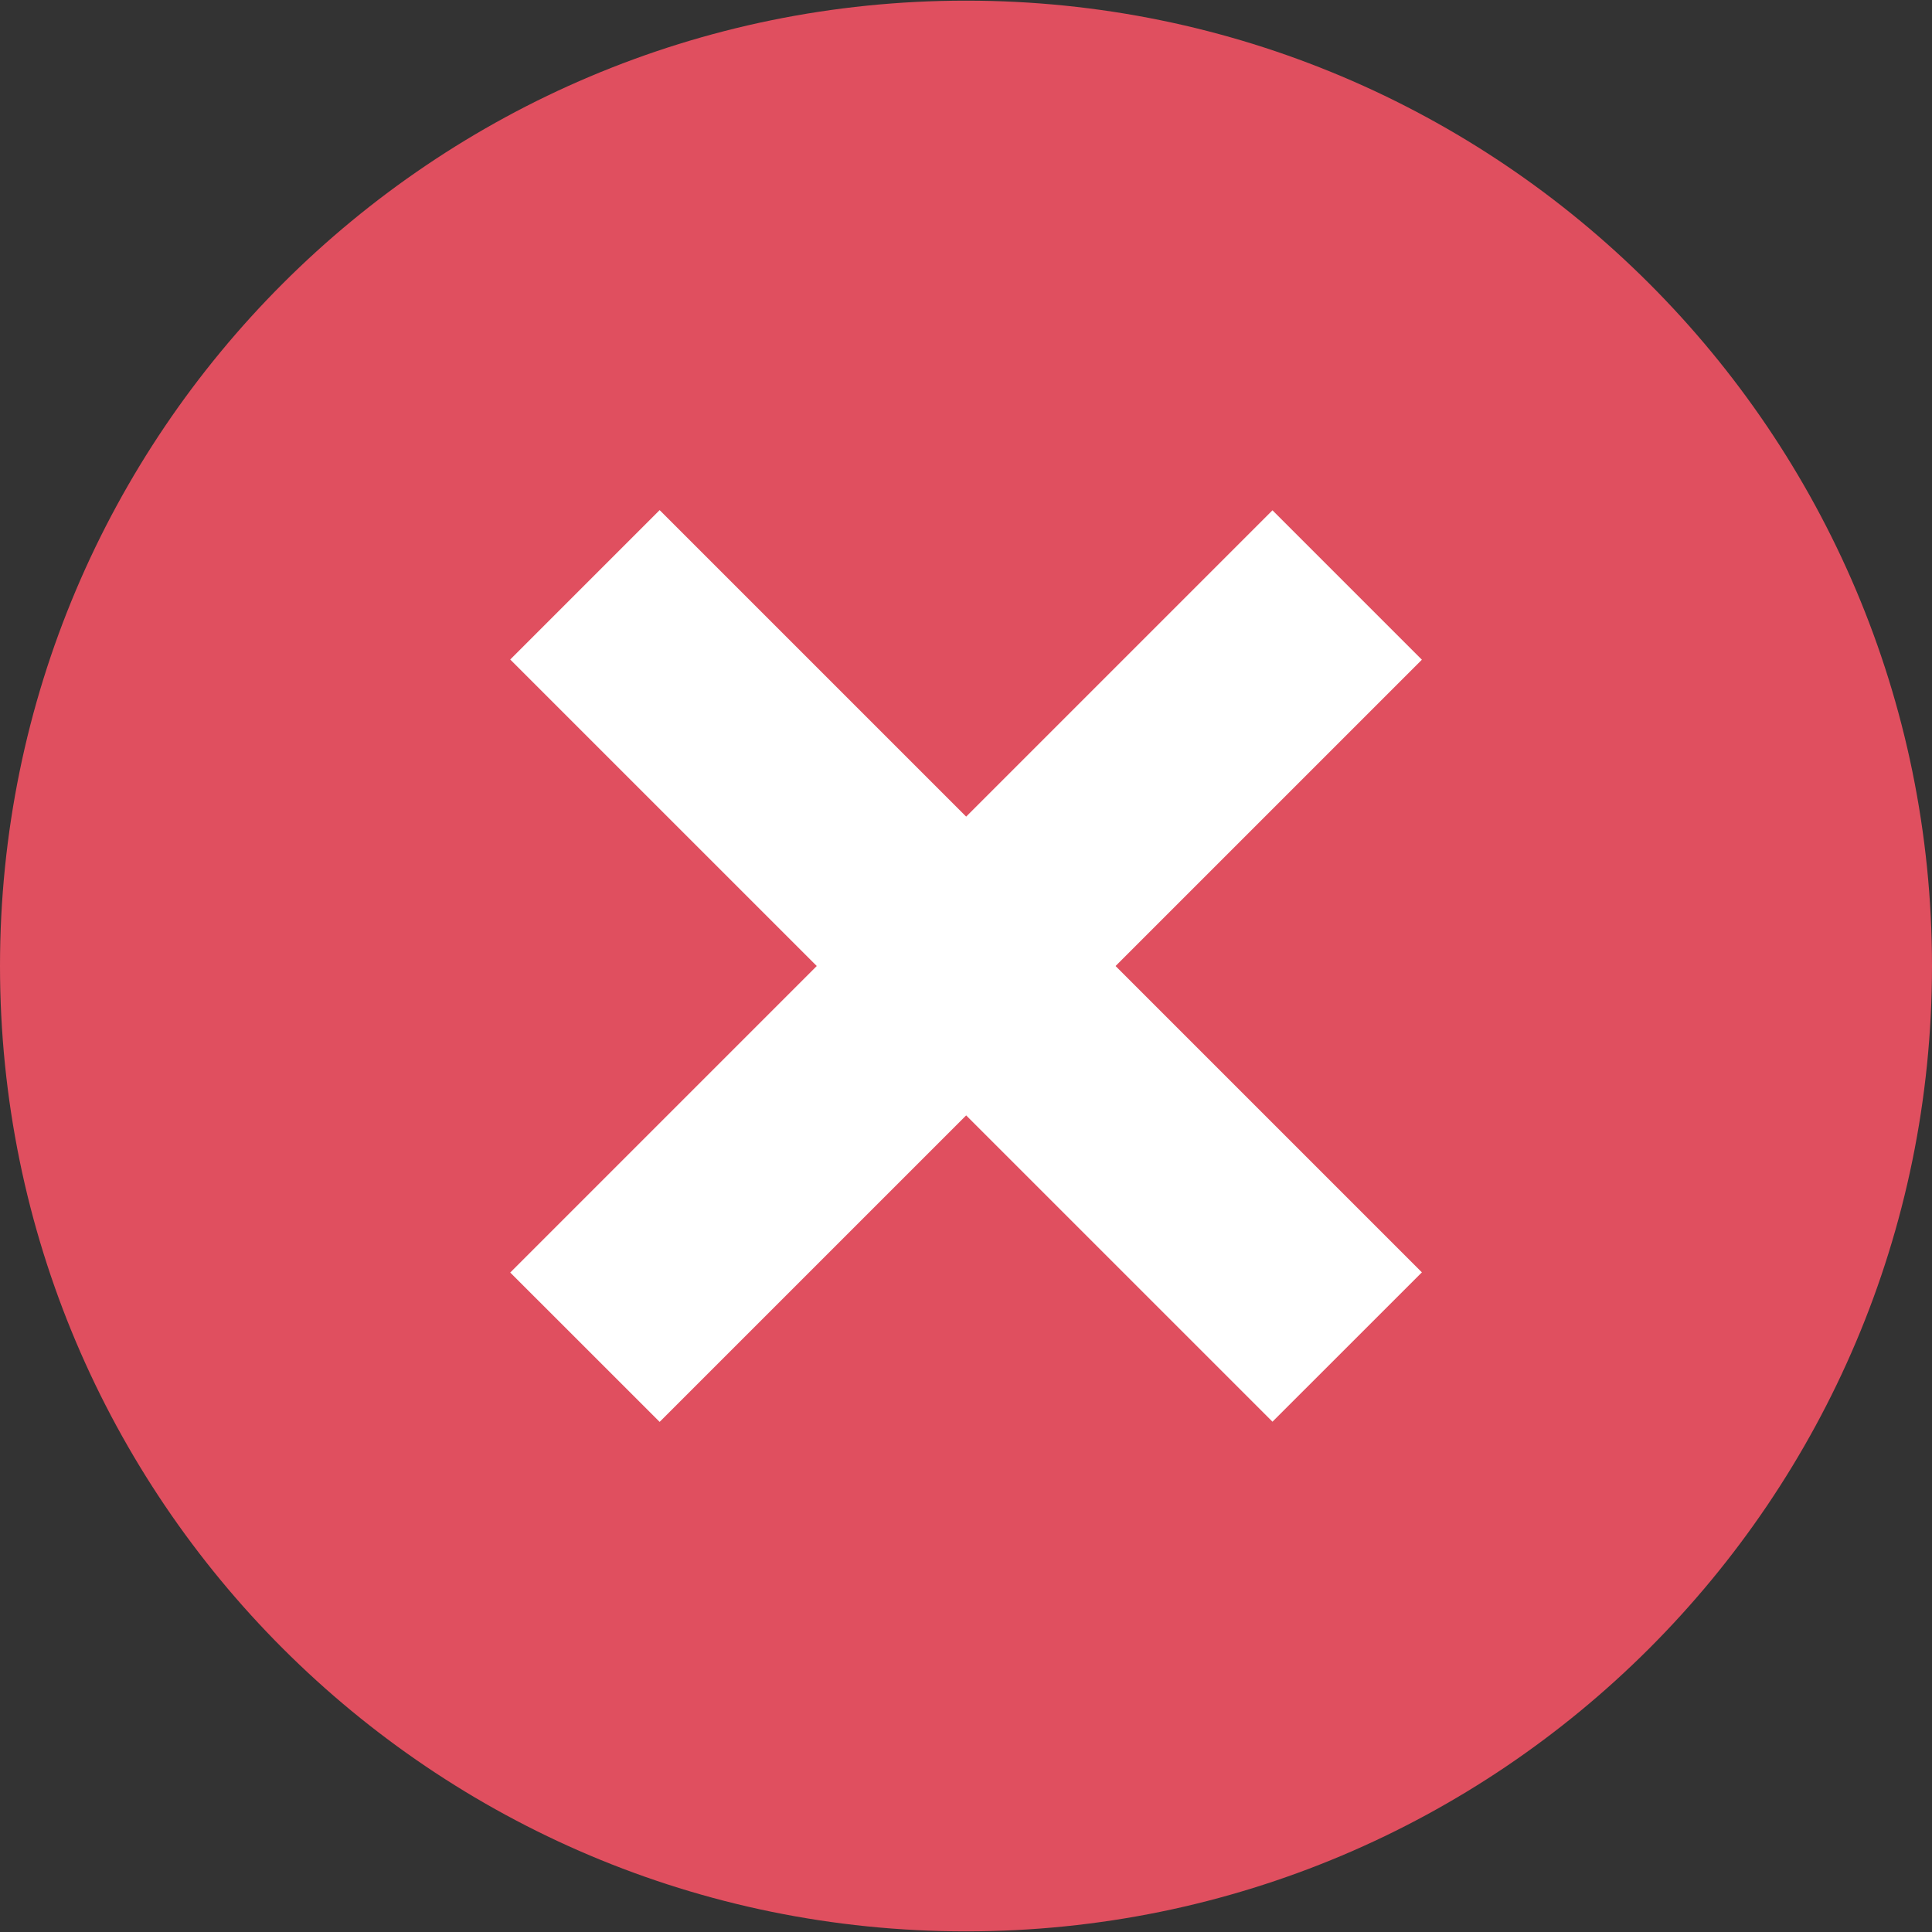 <svg width="30" height="30" viewBox="0 0 30 30" fill="none" xmlns="http://www.w3.org/2000/svg">
<rect x="0" y="0" width="30" height="30" fill="#333333" stroke="none"/>
<path d="M15 29.99C23.284 29.99 30 23.279 30 15C30 6.721 23.284 0.01 15 0.01C6.716 0.01 0 6.721 0 15C0 23.279 6.716 29.99 15 29.99Z" fill="#E04F5F"/>
<path d="M19.759 22.076L22.079 19.757L10.243 7.921L7.923 10.241L19.759 22.076Z" fill="white"/>
<path d="M10.243 22.079L22.079 10.244L19.759 7.924L7.923 19.76L10.243 22.079Z" fill="white"/>
</svg>
